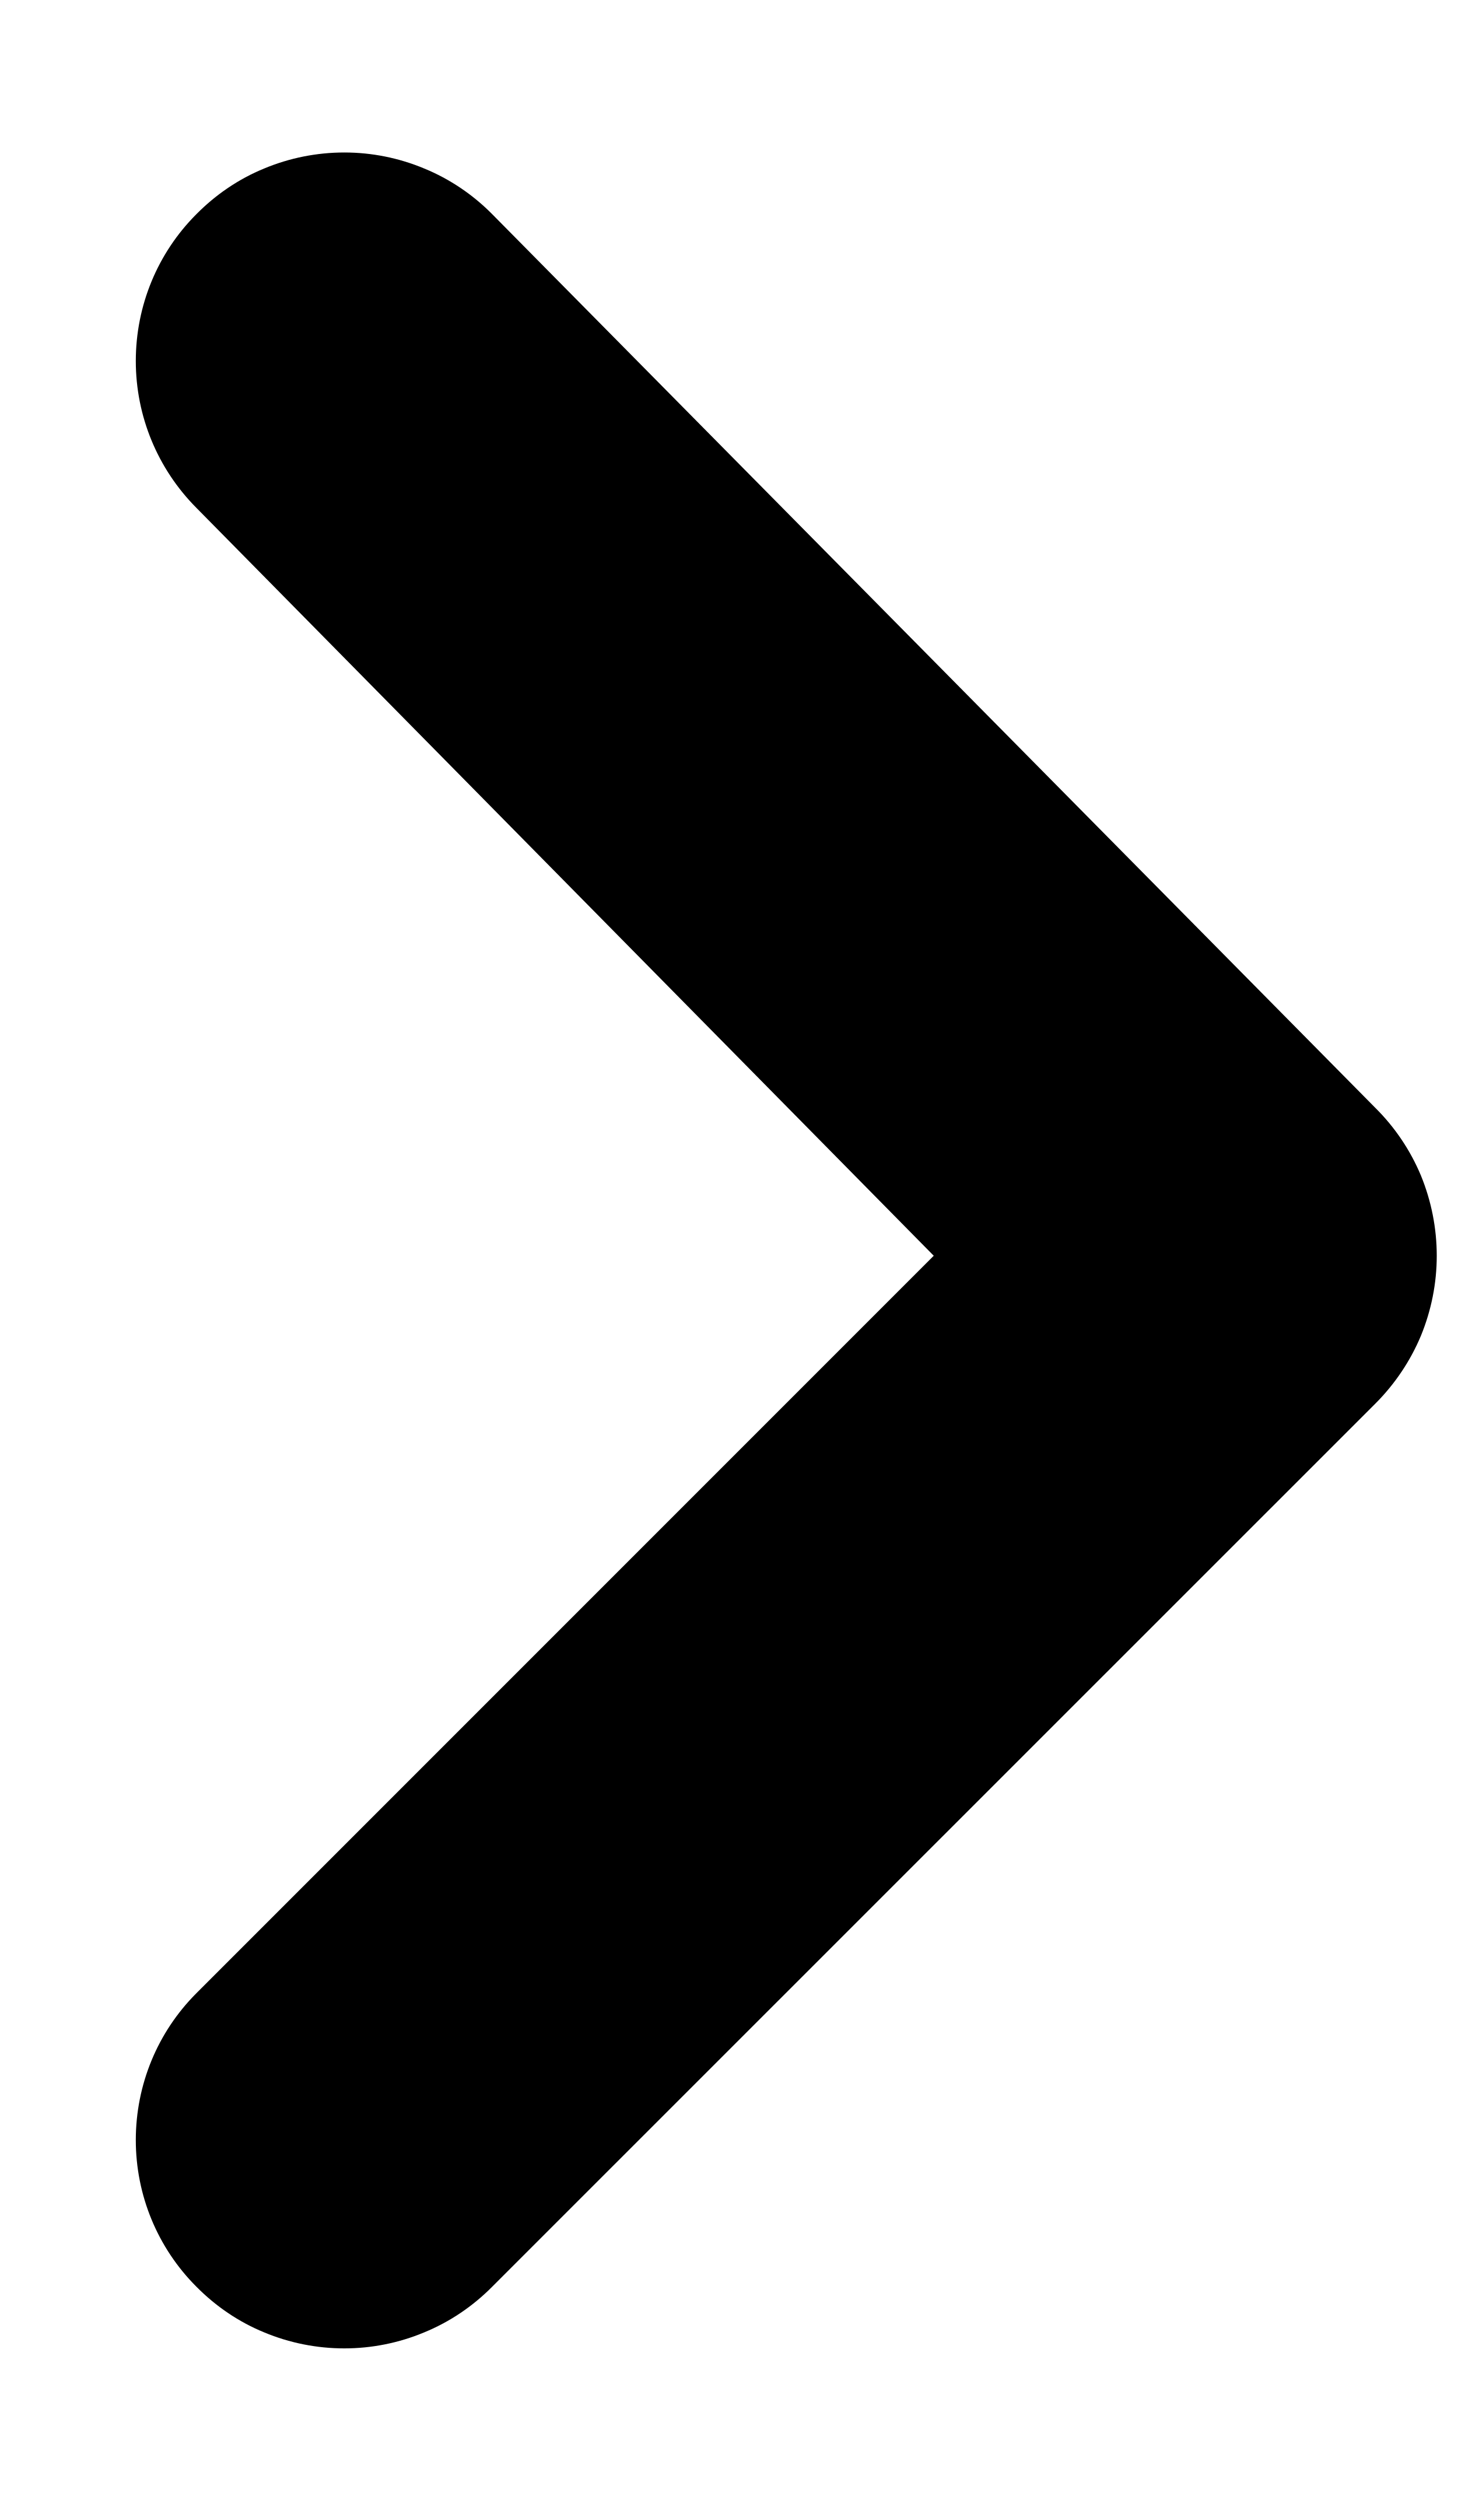 <svg width="7" height="12" viewBox="0 0 7 12" fill="none" xmlns="http://www.w3.org/2000/svg">
<path d="M0.943 1.028C0.756 1.215 0.652 1.468 0.652 1.733C0.652 1.997 0.756 2.25 0.943 2.438L4.483 6.028L0.943 9.568C0.756 9.755 0.652 10.008 0.652 10.273C0.652 10.537 0.756 10.79 0.943 10.977C1.036 11.071 1.146 11.146 1.268 11.196C1.39 11.247 1.521 11.273 1.653 11.273C1.785 11.273 1.915 11.247 2.037 11.196C2.159 11.146 2.27 11.071 2.363 10.977L6.603 6.738C6.696 6.645 6.771 6.534 6.822 6.412C6.872 6.29 6.898 6.16 6.898 6.028C6.898 5.896 6.872 5.765 6.822 5.643C6.771 5.521 6.696 5.41 6.603 5.318L2.363 1.028C2.27 0.934 2.159 0.859 2.037 0.809C1.915 0.758 1.785 0.732 1.653 0.732C1.521 0.732 1.39 0.758 1.268 0.809C1.146 0.859 1.036 0.934 0.943 1.028Z" fill="black"/>
</svg>
